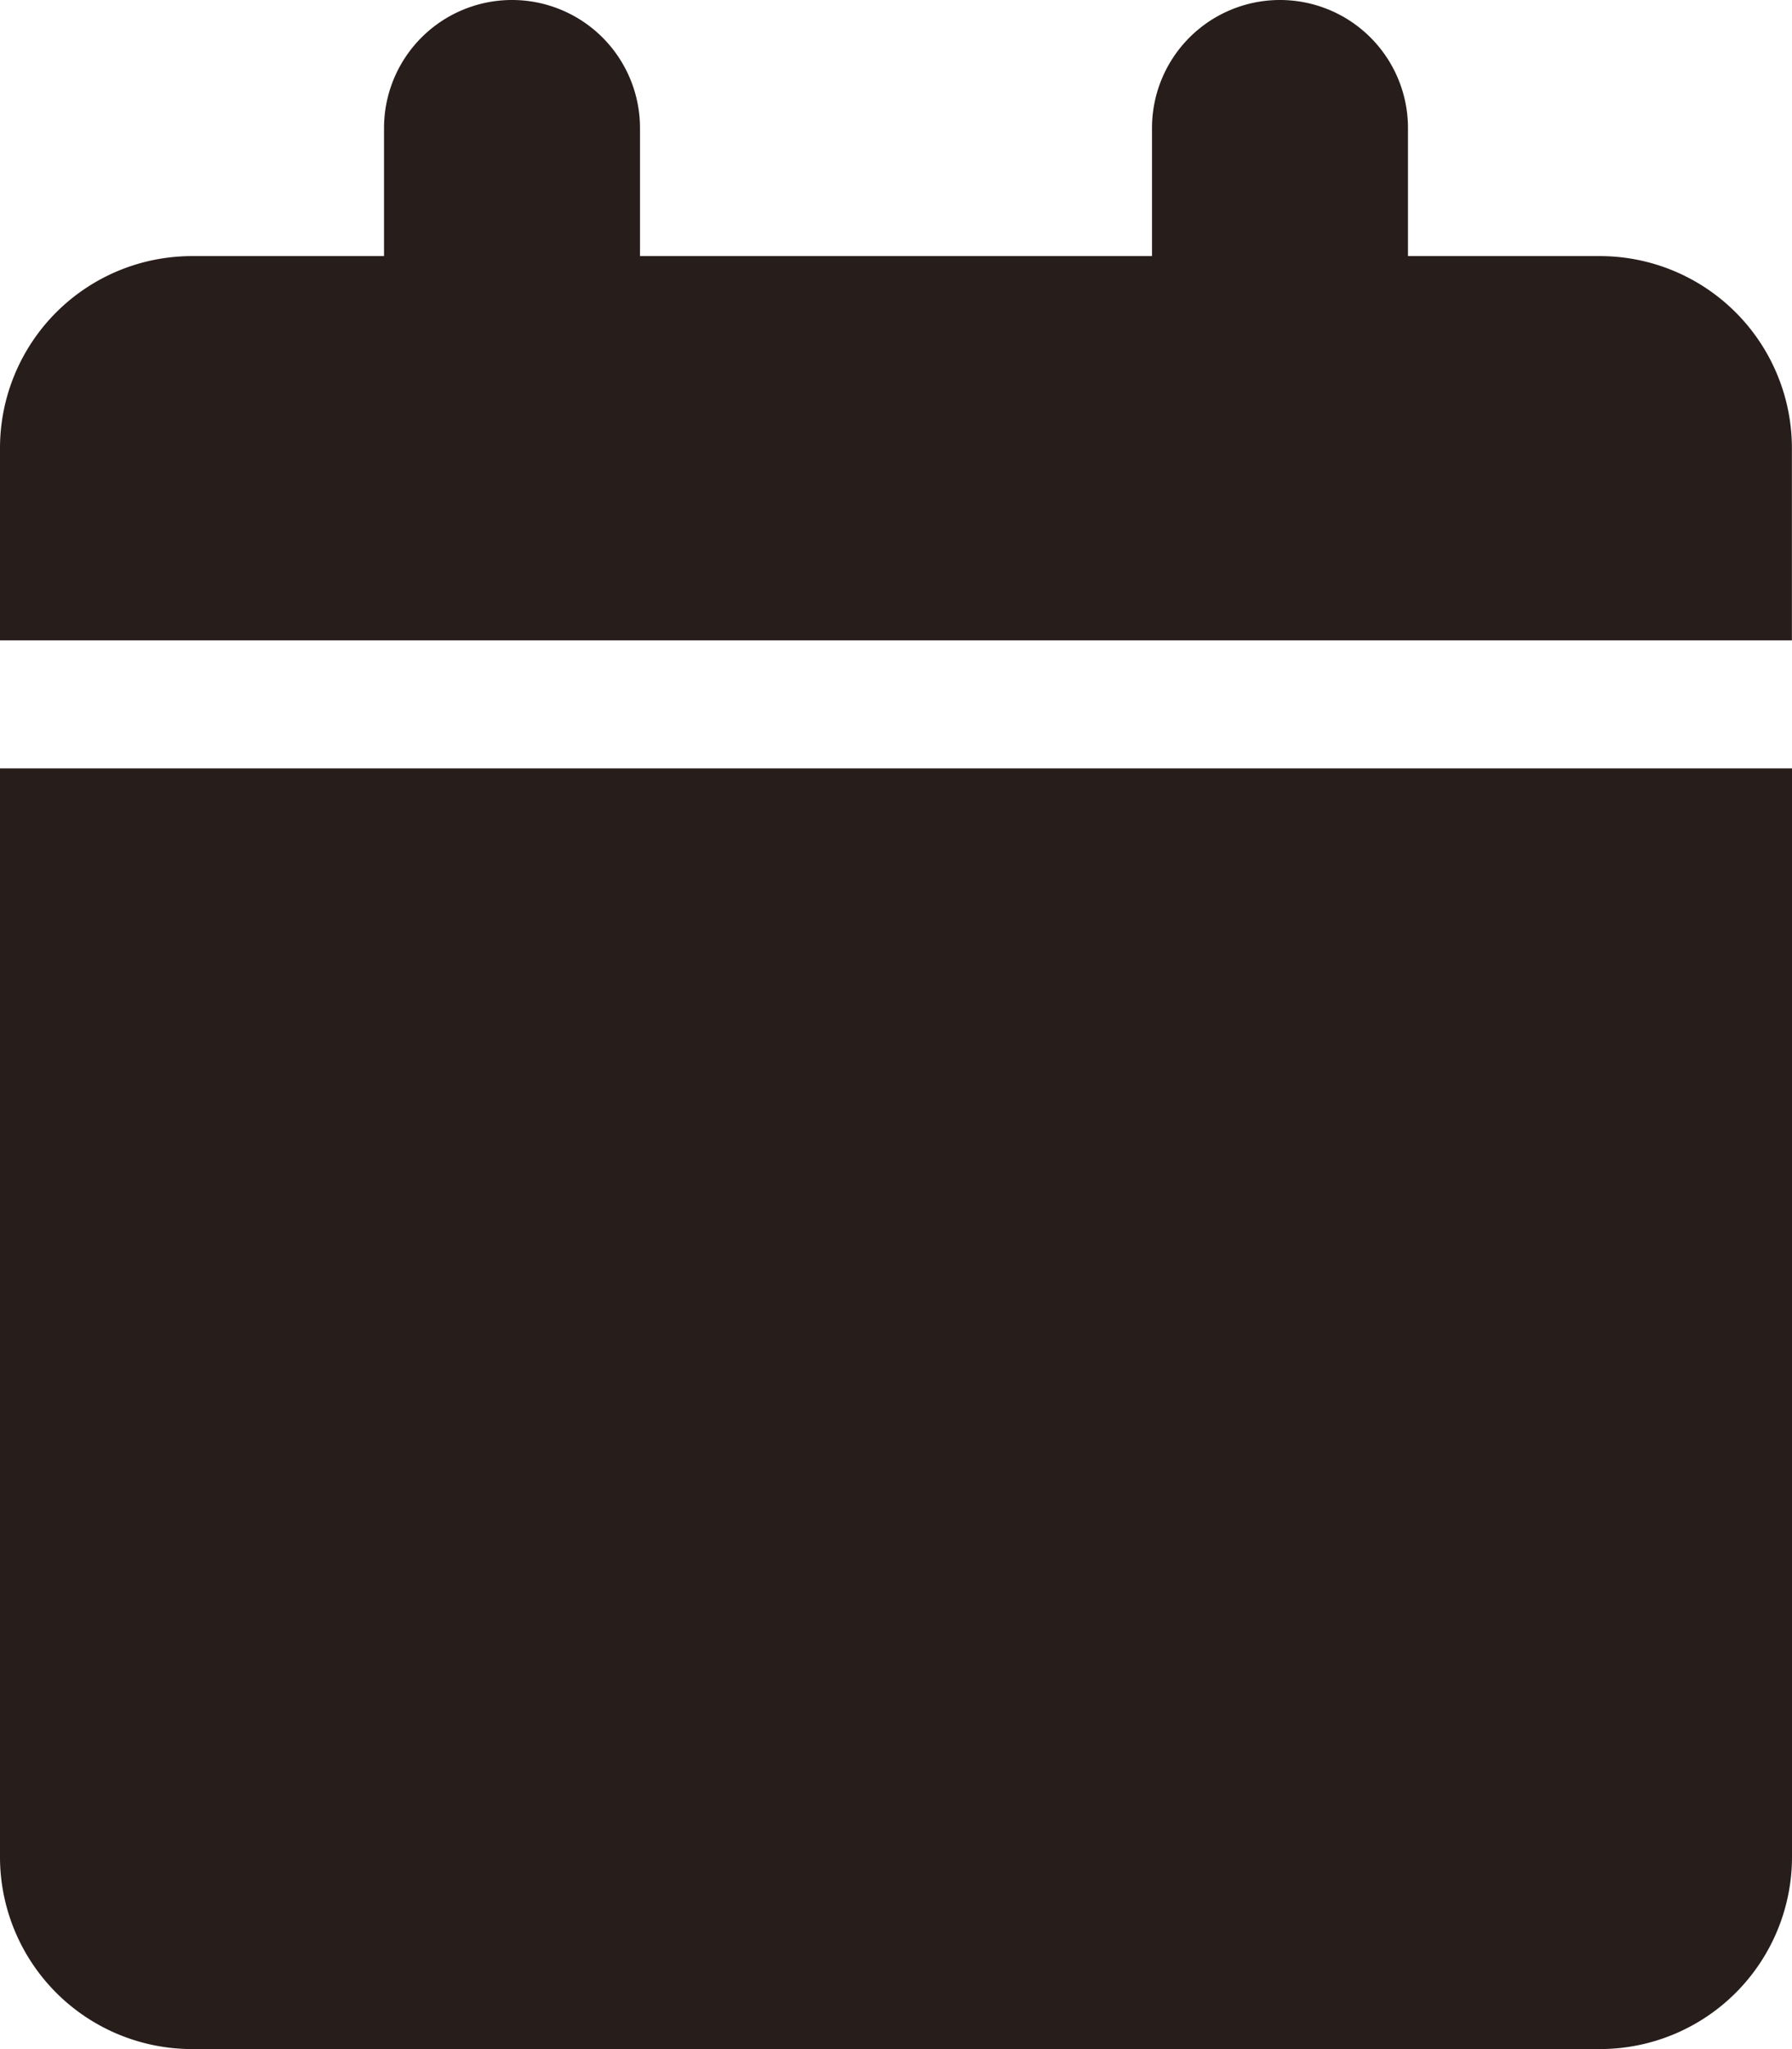 <svg xmlns="http://www.w3.org/2000/svg" width="19.911" height="22.756" viewBox="0 0 19.911 22.756"><path d="M4.267,1.422a1.422,1.422,0,0,1,2.844,0V2.844H12.8V1.422a1.422,1.422,0,1,1,2.844,0V2.844h2.133a2.134,2.134,0,0,1,2.133,2.133V7.111H0V4.978A2.133,2.133,0,0,1,2.133,2.844H4.267Zm15.644,19.2a2.134,2.134,0,0,1-2.133,2.133H2.133A2.134,2.134,0,0,1,0,20.622V8.533H19.911Z" fill="#271d1b"/></svg>